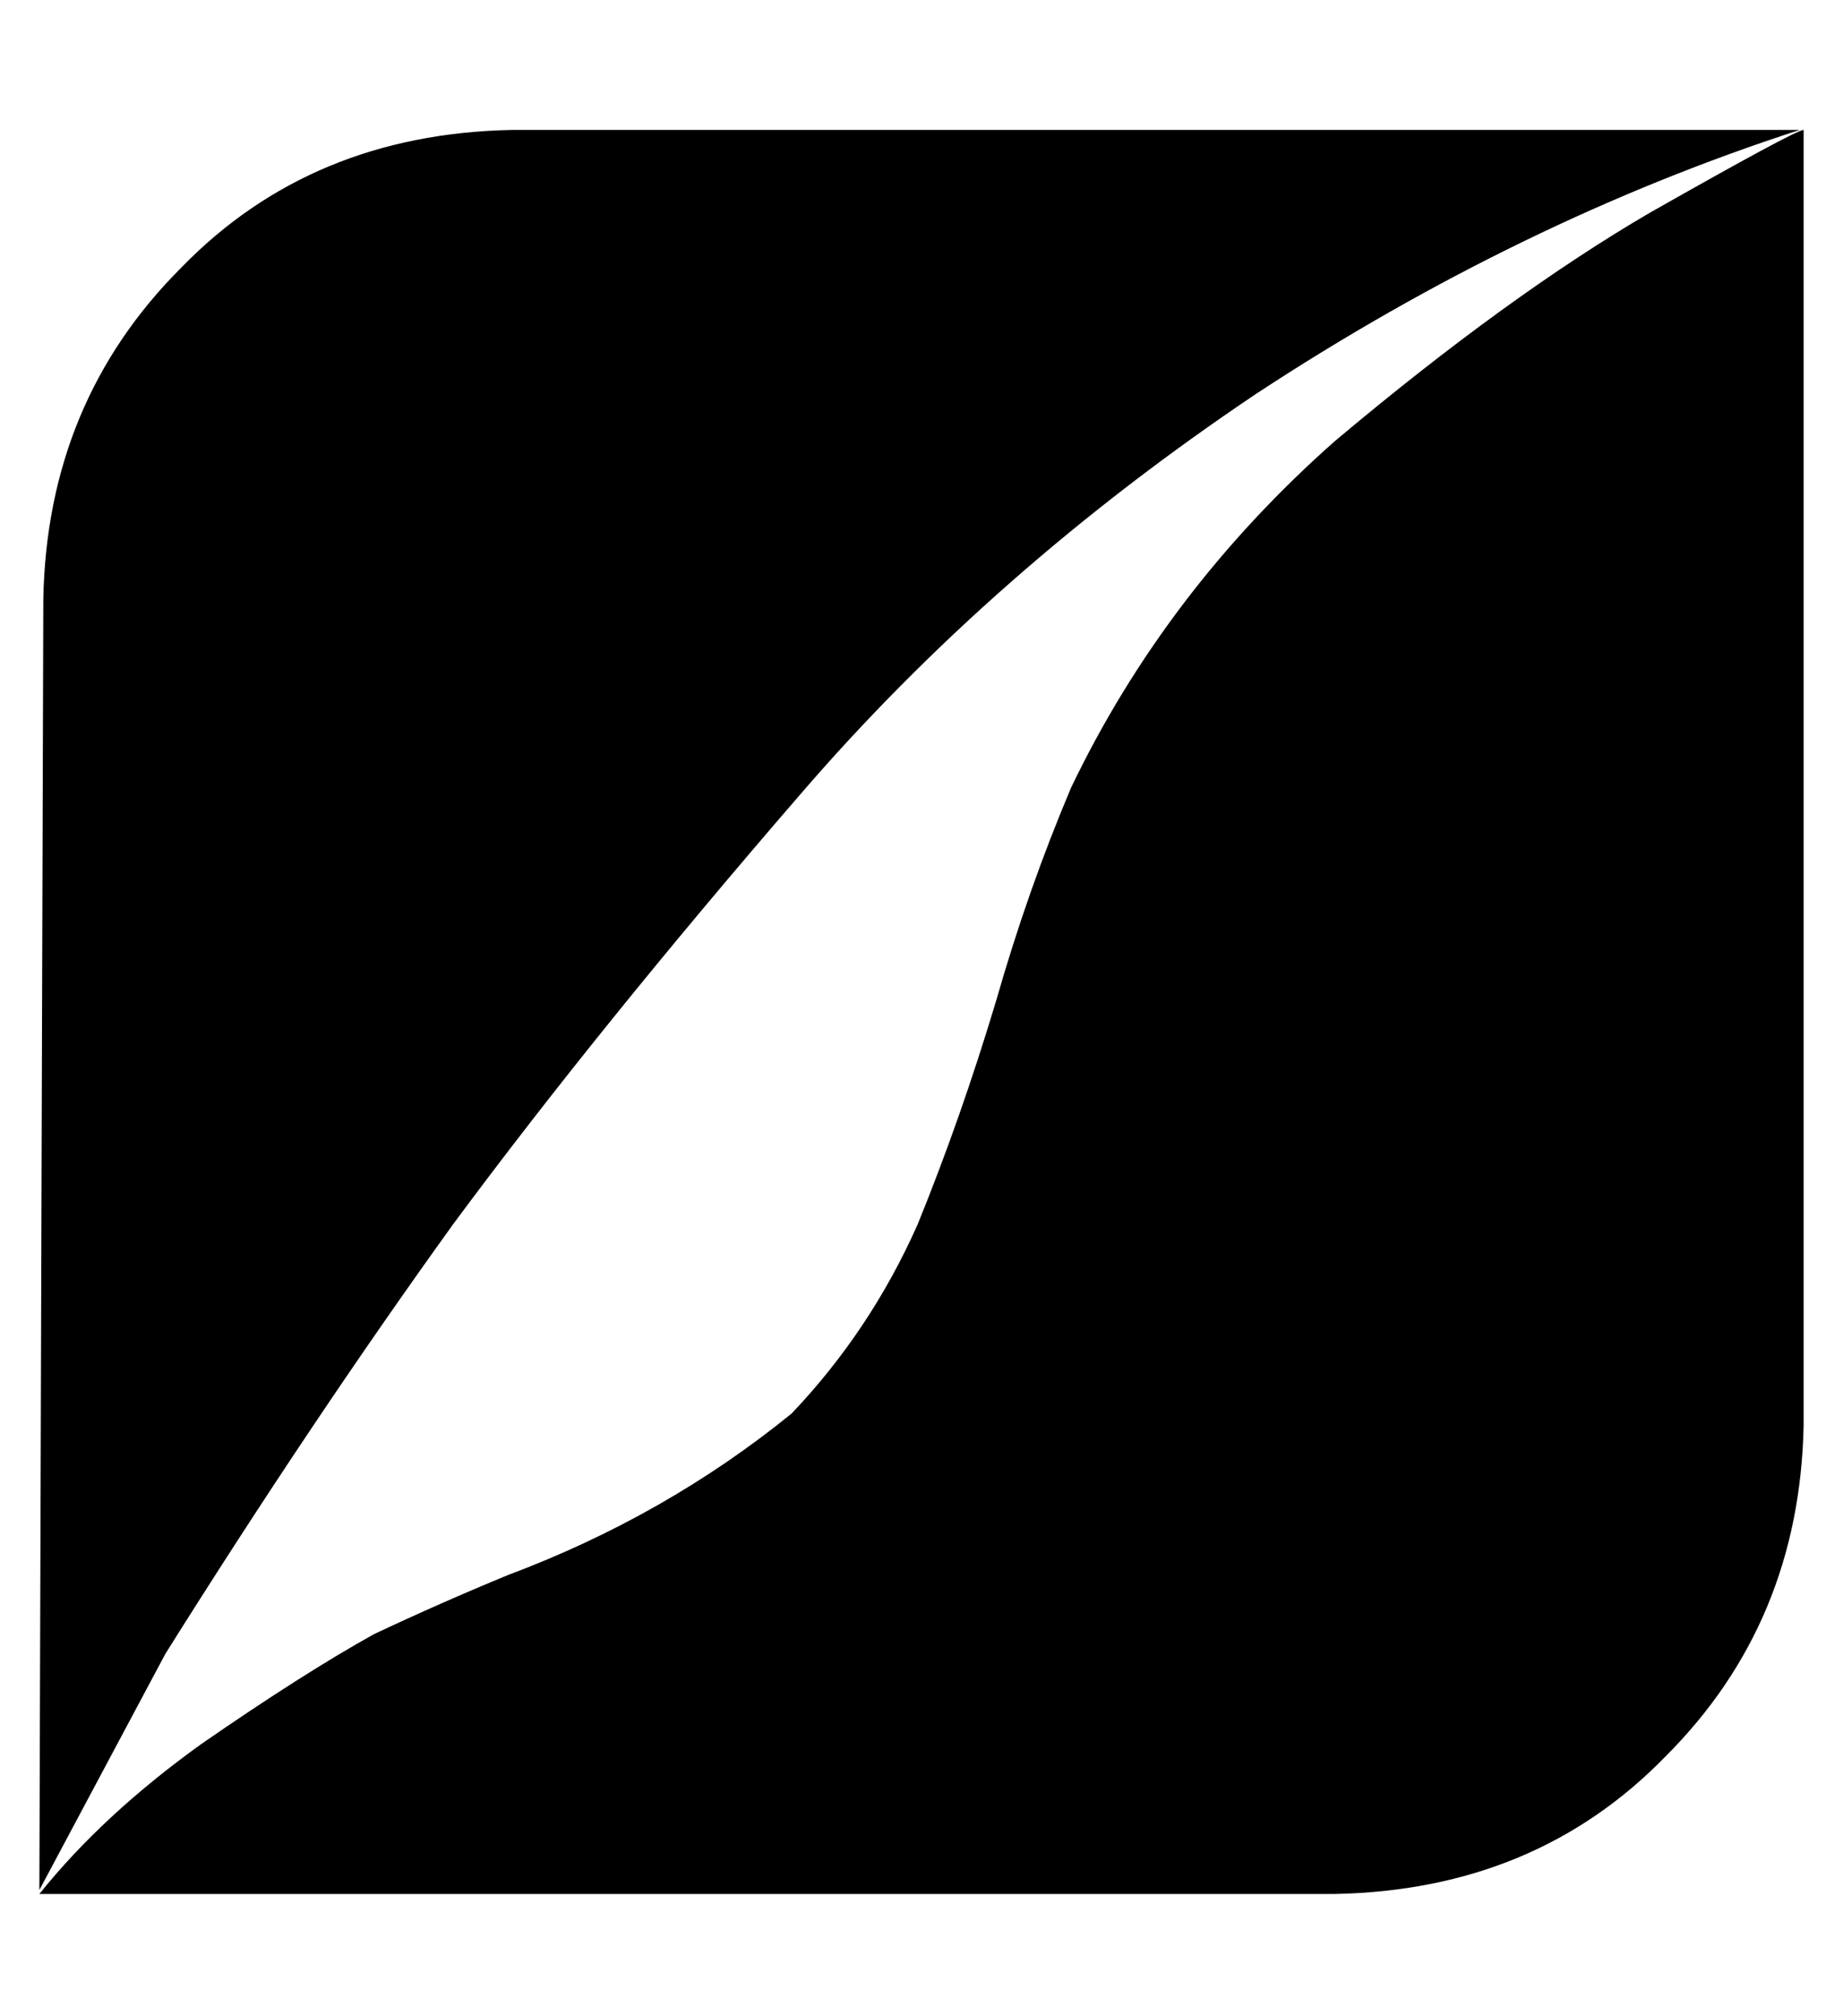 <?xml version="1.0" standalone="no"?>
<!DOCTYPE svg PUBLIC "-//W3C//DTD SVG 1.1//EN" "http://www.w3.org/Graphics/SVG/1.1/DTD/svg11.dtd" >
<svg xmlns="http://www.w3.org/2000/svg" xmlns:xlink="http://www.w3.org/1999/xlink" version="1.1" viewBox="-10 -40 468 512">
   <path fill="currentColor"
d="M32 380l-32 60l32 -60l-32 60l1 -328v0q1 -50 35 -84q33 -34 84 -35h327v0q-71 23 -138 67q-67 45 -116 102q-51 59 -88 109q-36 50 -73 109v0zM448 -7q-2 0 -39 21v0v0q-36 21 -80 58v0v0q-43 38 -67 88q-11 26 -19 54q-9 30 -20 57q-12 27 -32 48q-32 26 -72 41
q-17 7 -34 15q-18 10 -44 28q-25 18 -41 38h329v0q51 -1 84 -35q34 -34 35 -84v-52v-113v-113v-51v0z" />
</svg>
